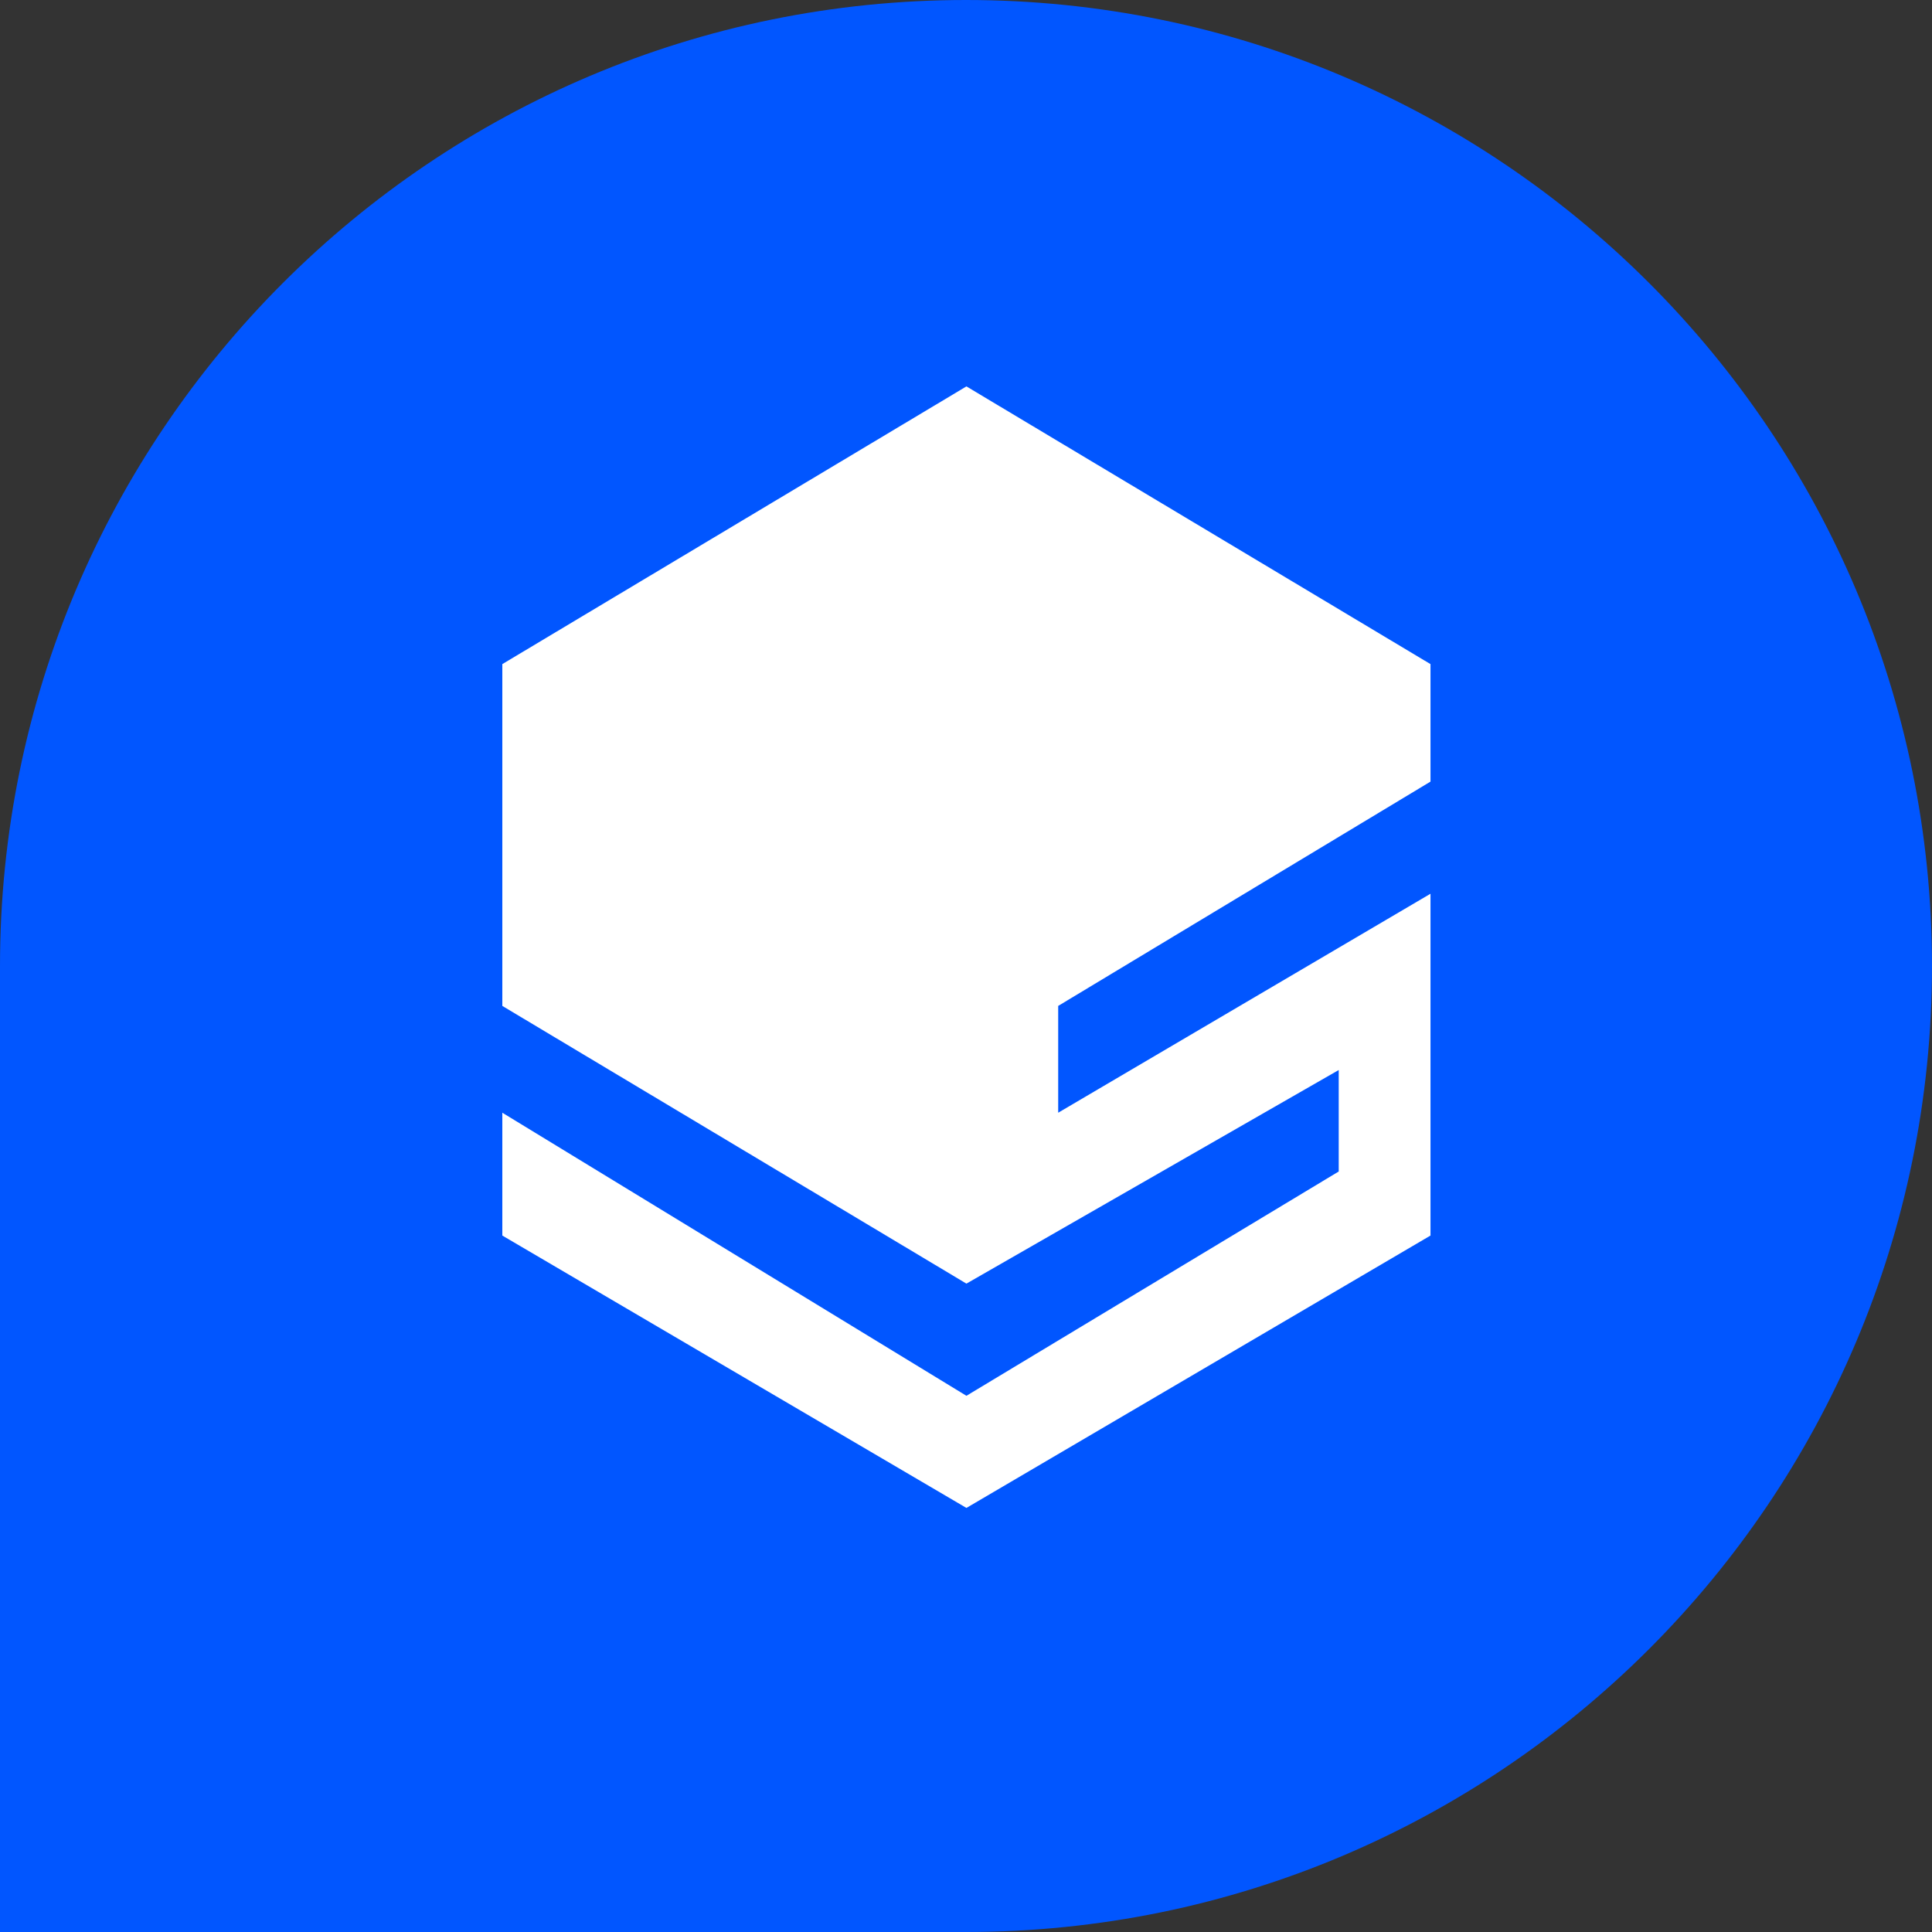 <svg width="50" height="50" viewBox="0 0 50 50" fill="none" xmlns="http://www.w3.org/2000/svg">
<rect x="0" y="0" width="50" height="50" fill="#333333" stroke="none"/>
<path d="M0 25C0 11.193 11.193 0 25 0V0C38.807 0 50 11.193 50 25V25C50 38.807 38.807 50 25 50H0V25Z" fill="#0156FF"/>
<path d="M25.011 10L13 17.187V26.033L25.011 33.22L34.646 27.692V30.318L25.011 36.123L13 28.797V31.976L25.011 39.025L37.021 31.976V23.13L27.386 28.797V26.033L37.021 20.228V17.187L25.011 10Z" fill="white"/>
</svg>
